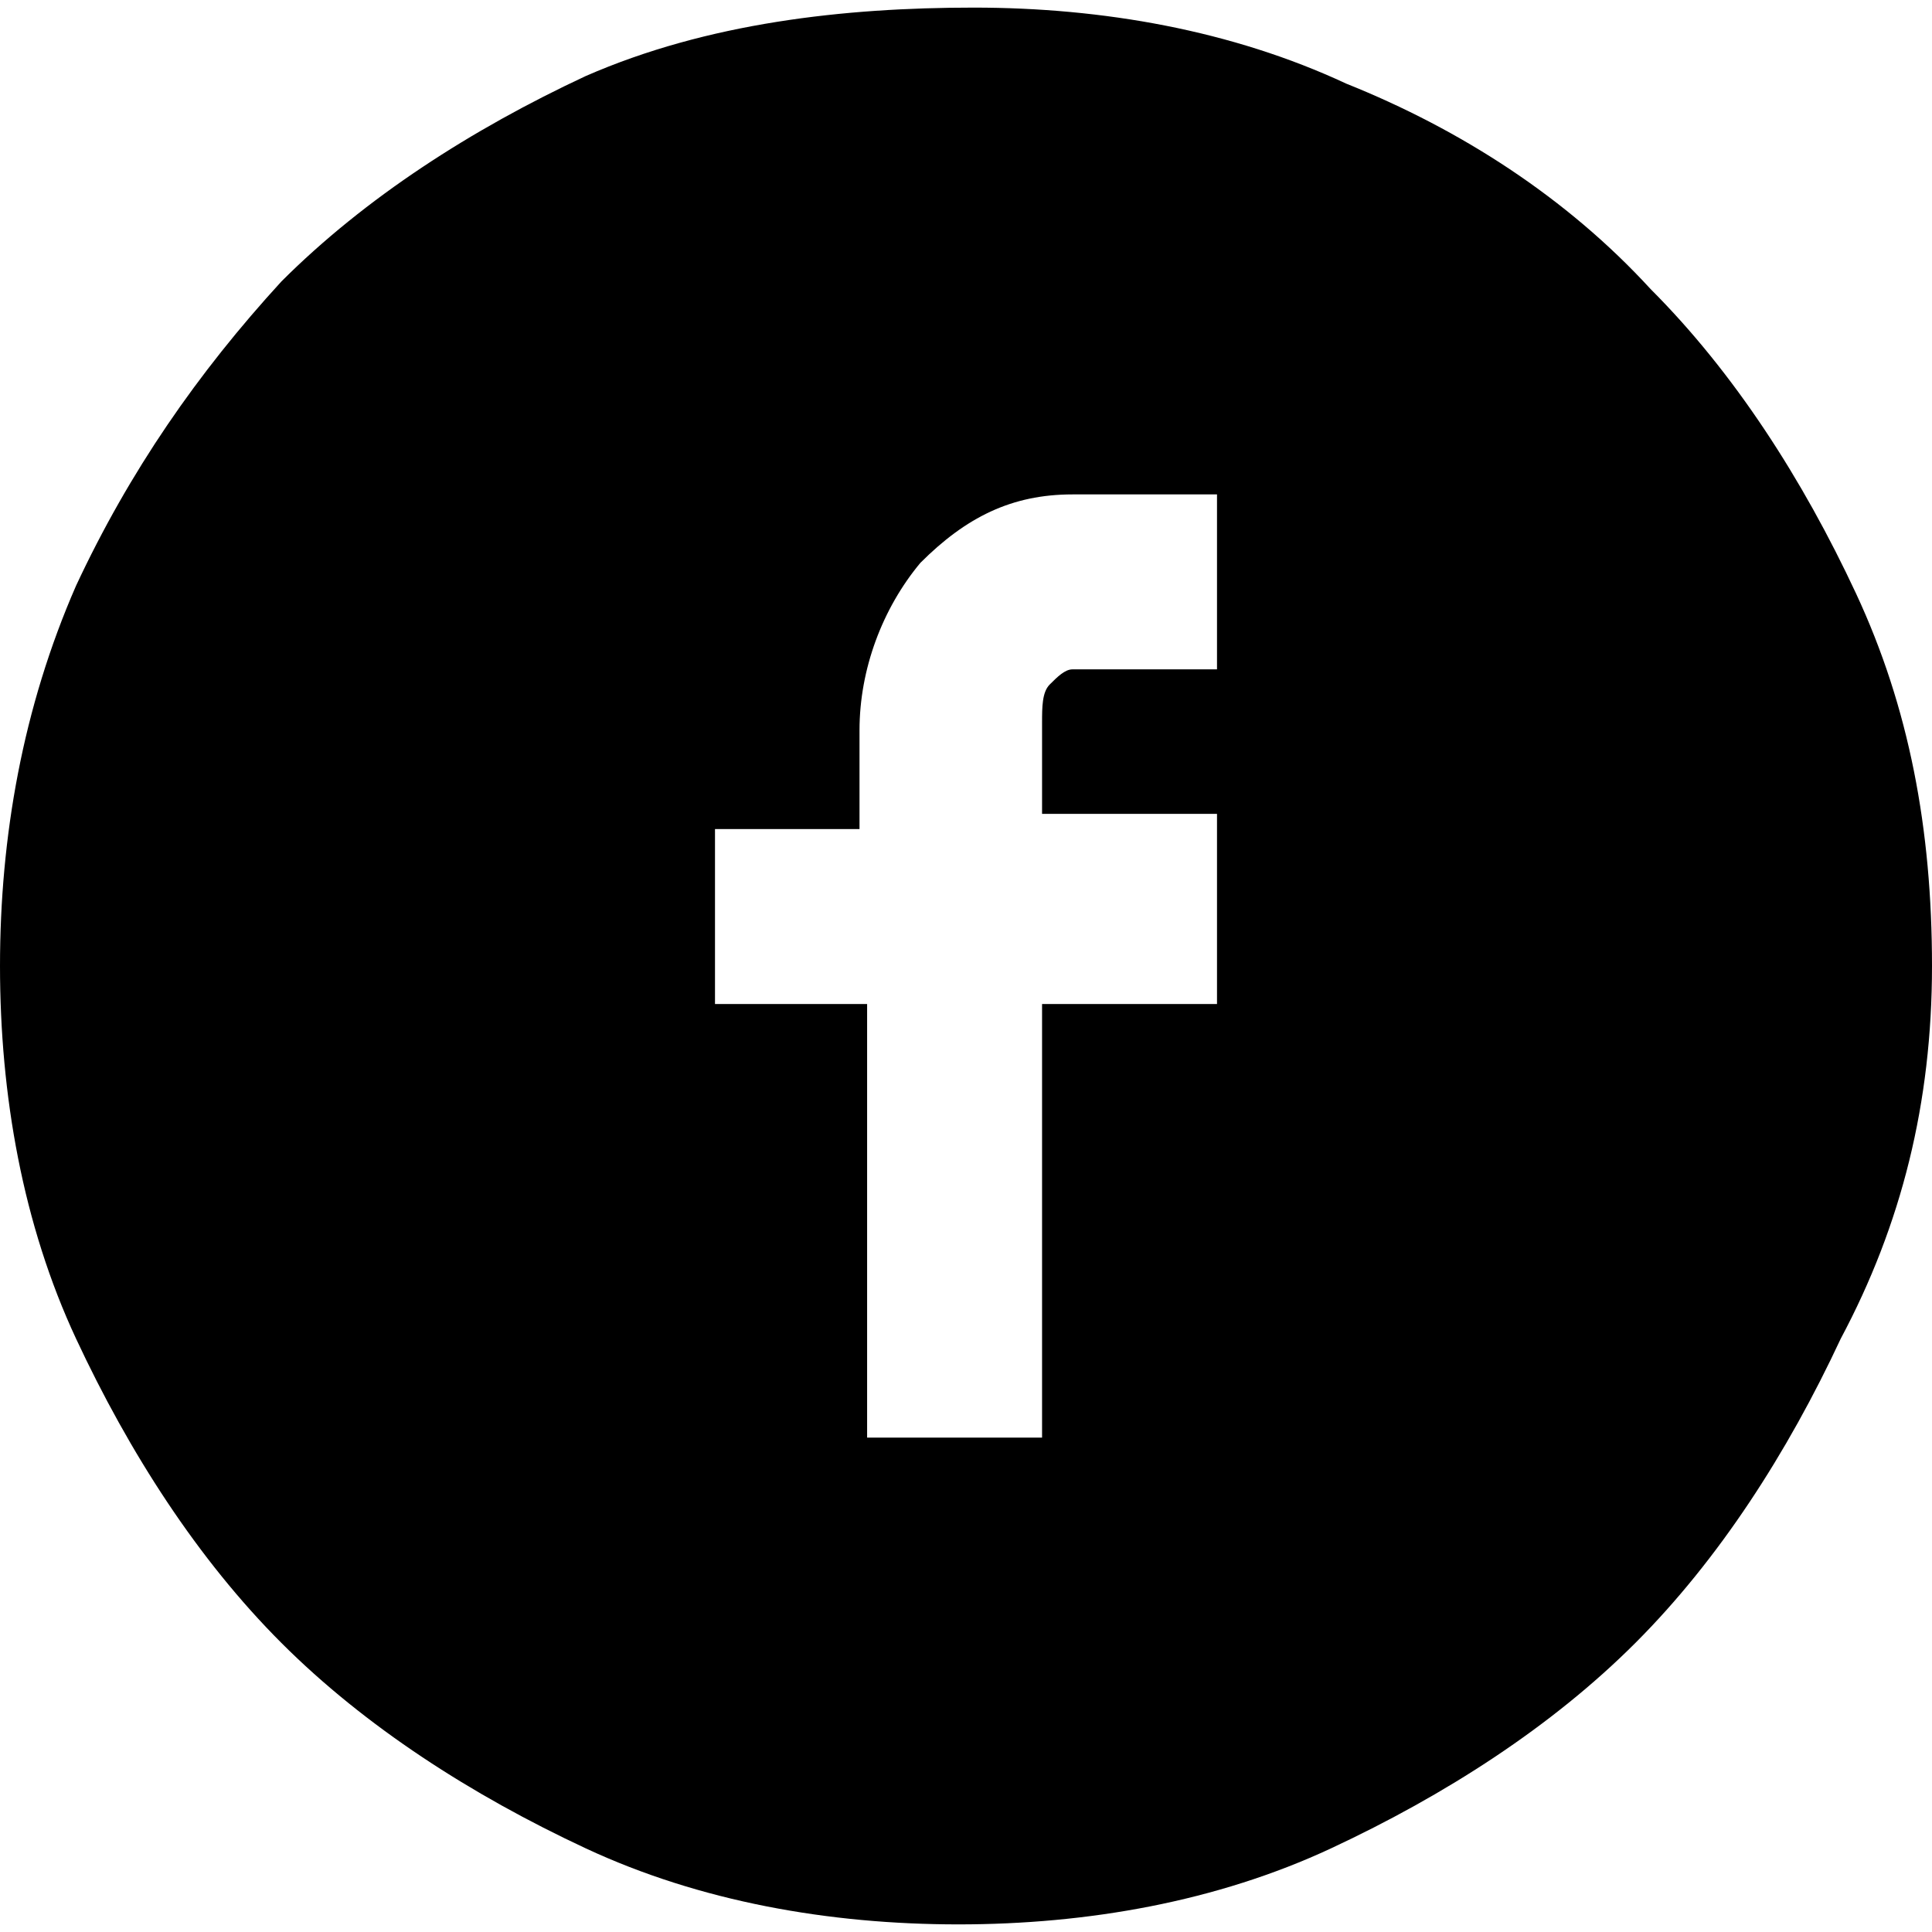 <svg xmlns="http://www.w3.org/2000/svg" xmlns:xlink="http://www.w3.org/1999/xlink" viewBox="0 0 25.4 25.4">
  <defs>
    <path id="a" d="M0 0h25.4v25.4H0z"/>
  </defs>
  <clipPath id="b">
    <use xlink:href="#a" overflow="visible"/>
  </clipPath>
  <path d="M16 13.2h-2.3v5.7h-2.3v-5.7h-2v-2.3h1.9V9.6c0-.8.3-1.6.8-2.2.6-.6 1.2-.9 2-.9H16v2.3h-1.9c-.1 0-.2.1-.3.2-.1.1-.1.3-.1.5v1.2H16v2.5zm9.4-.5c0-1.8-.3-3.4-1-4.9-.7-1.5-1.6-2.9-2.7-4-1.1-1.2-2.5-2.1-4-2.7-1.5-.7-3.2-1-4.9-1S9.3.3 7.7 1c-1.5.7-2.9 1.6-4 2.7-1.1 1.2-2 2.5-2.7 4-.7 1.6-1 3.3-1 5s.3 3.4 1 4.9c.7 1.5 1.6 2.9 2.7 4s2.5 2 4 2.7c1.5.7 3.2 1 4.9 1s3.4-.3 4.9-1c1.5-.7 2.9-1.6 4-2.7s2-2.5 2.7-4c.8-1.5 1.2-3.1 1.2-4.9" clip-path="url(#b)" fill="currentColor"/>
</svg>
